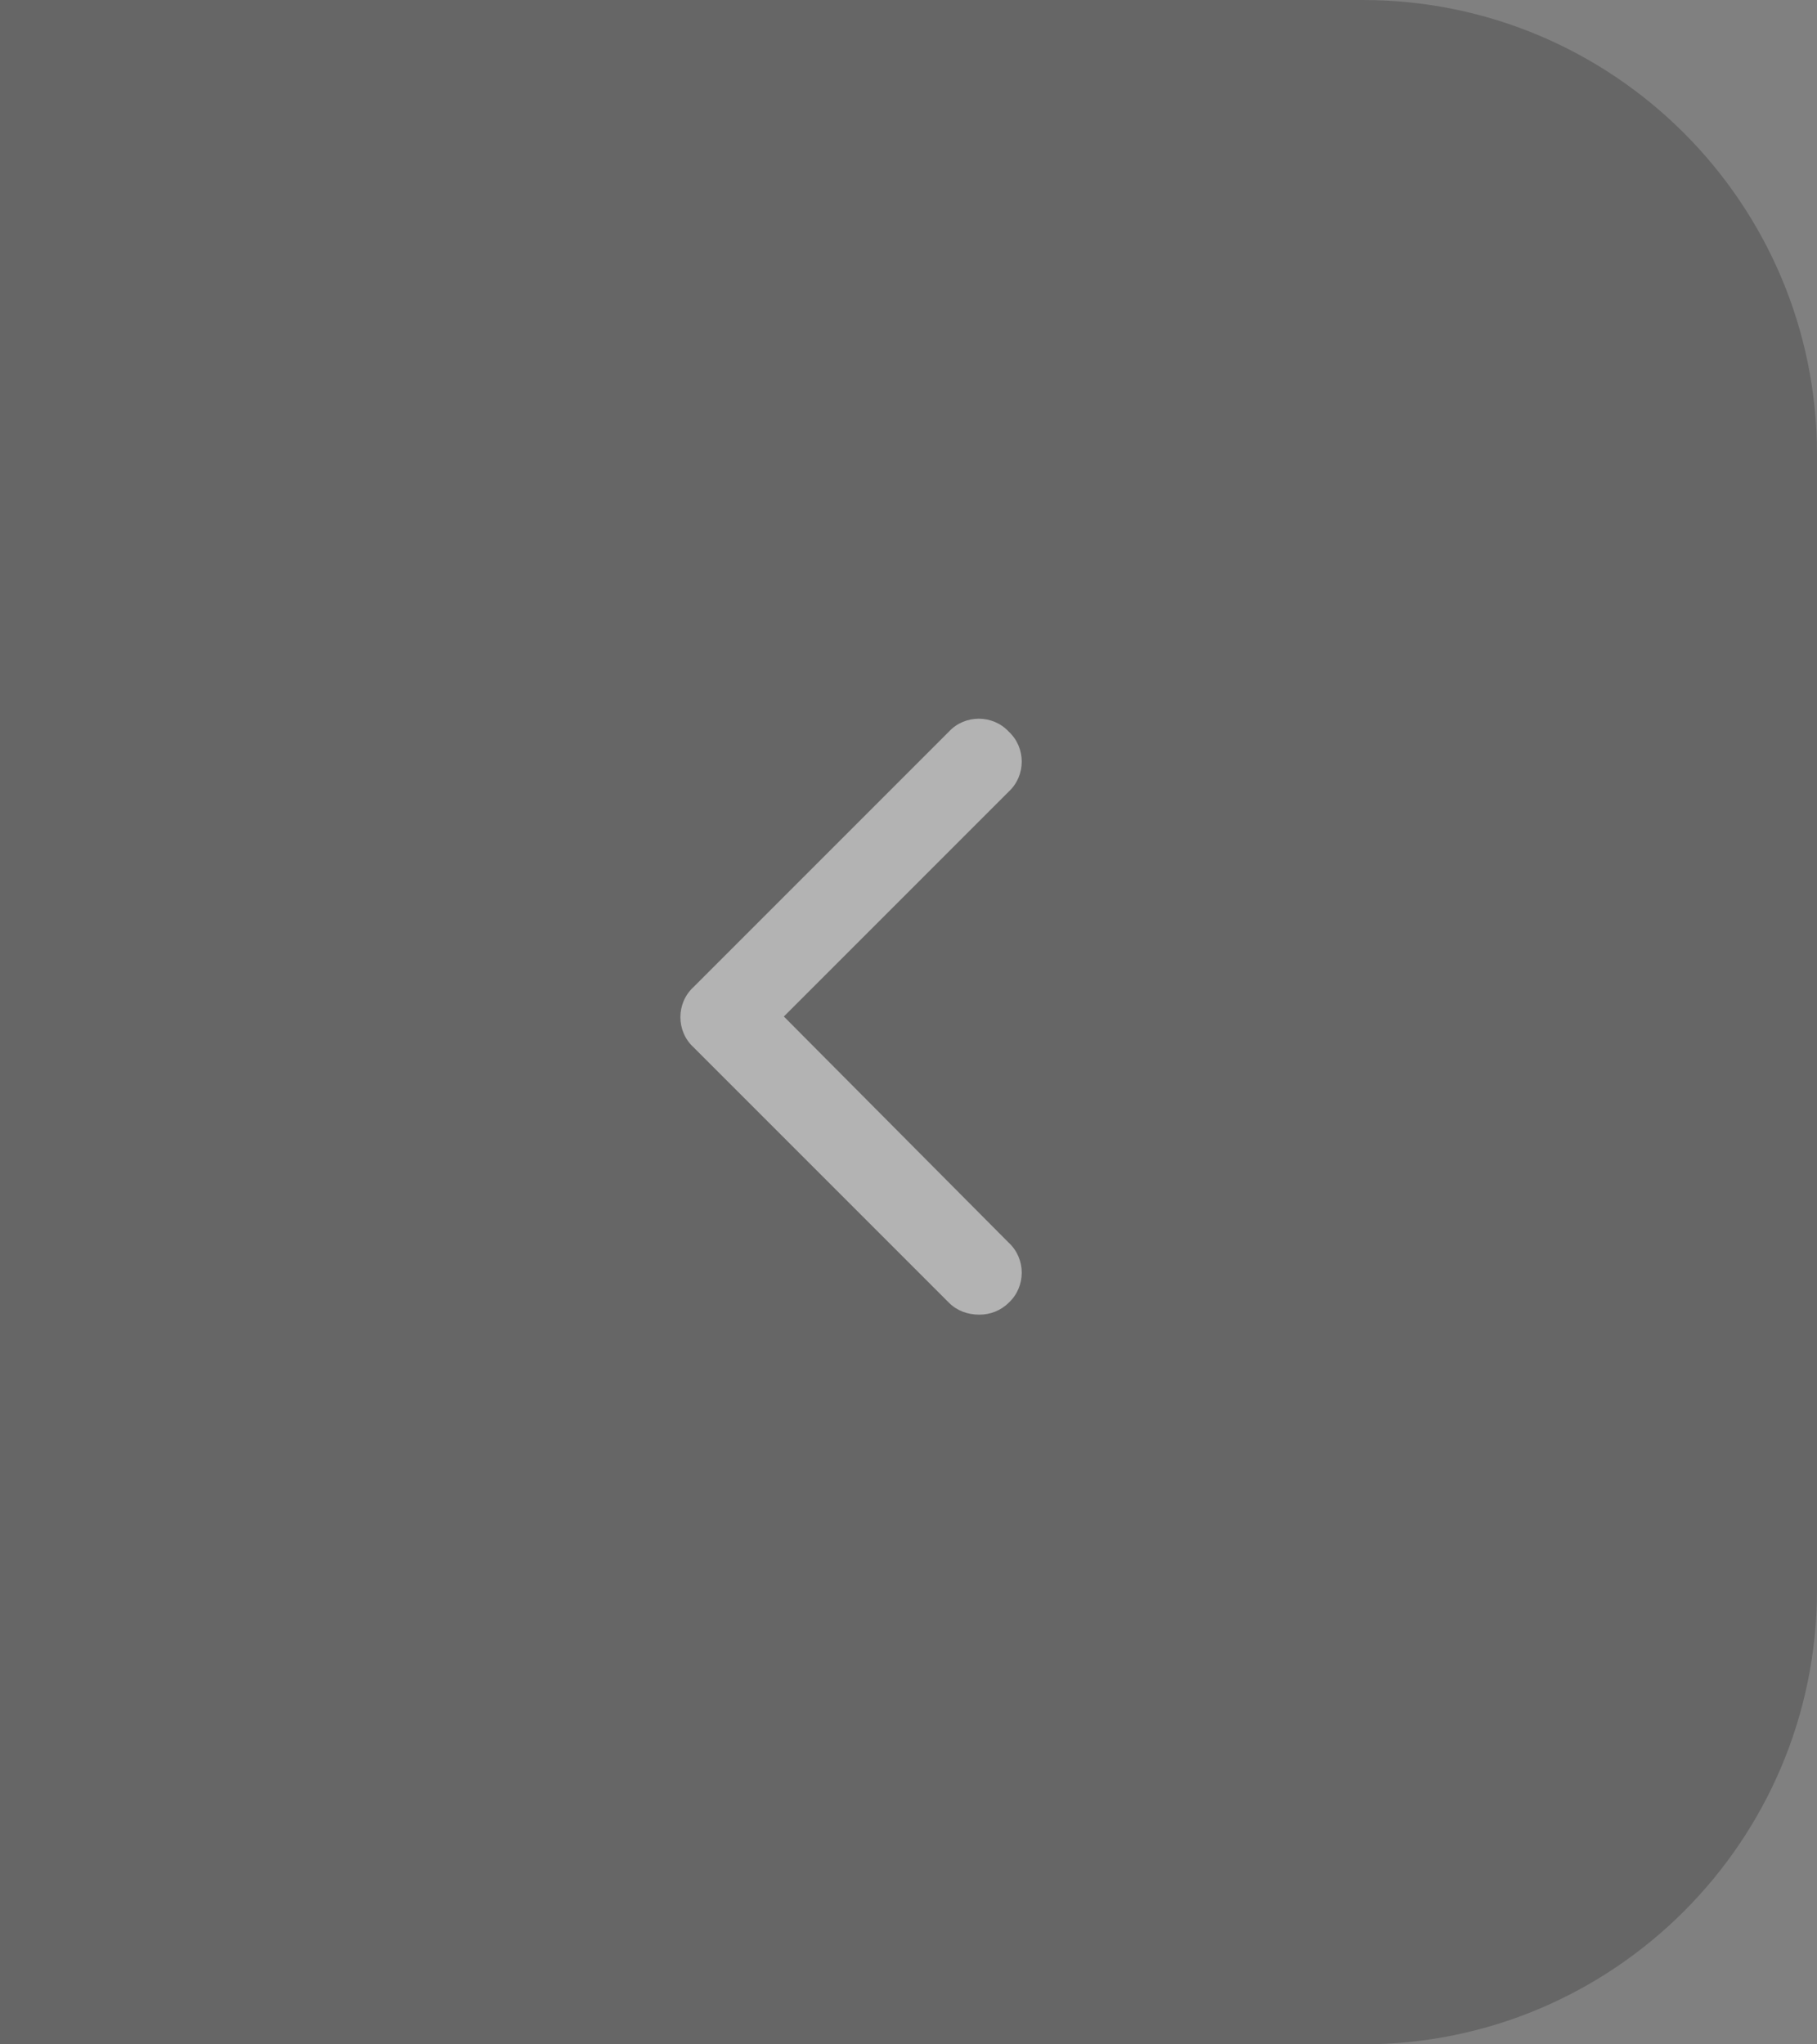 <svg width="40" height="45" viewBox="0 0 40 45" fill="none" xmlns="http://www.w3.org/2000/svg">
<rect x="0" y="0" width="40" height="45" fill="#808080" stroke="none"/>
<path d="M0 0H30C35.523 0 40 4.477 40 10V35C40 40.523 35.523 45 30 45H0V0Z" fill="black" fill-opacity="0.2"/>
<path opacity="0.5" d="M21.562 28.938C21.299 28.938 21.064 28.85 20.889 28.674L15.264 23.049C14.883 22.697 14.883 22.082 15.264 21.73L20.889 16.105C21.24 15.725 21.855 15.725 22.207 16.105C22.588 16.457 22.588 17.072 22.207 17.424L17.256 22.375L22.207 27.355C22.588 27.707 22.588 28.322 22.207 28.674C22.031 28.85 21.797 28.938 21.562 28.938Z" fill="white"/>
</svg>
